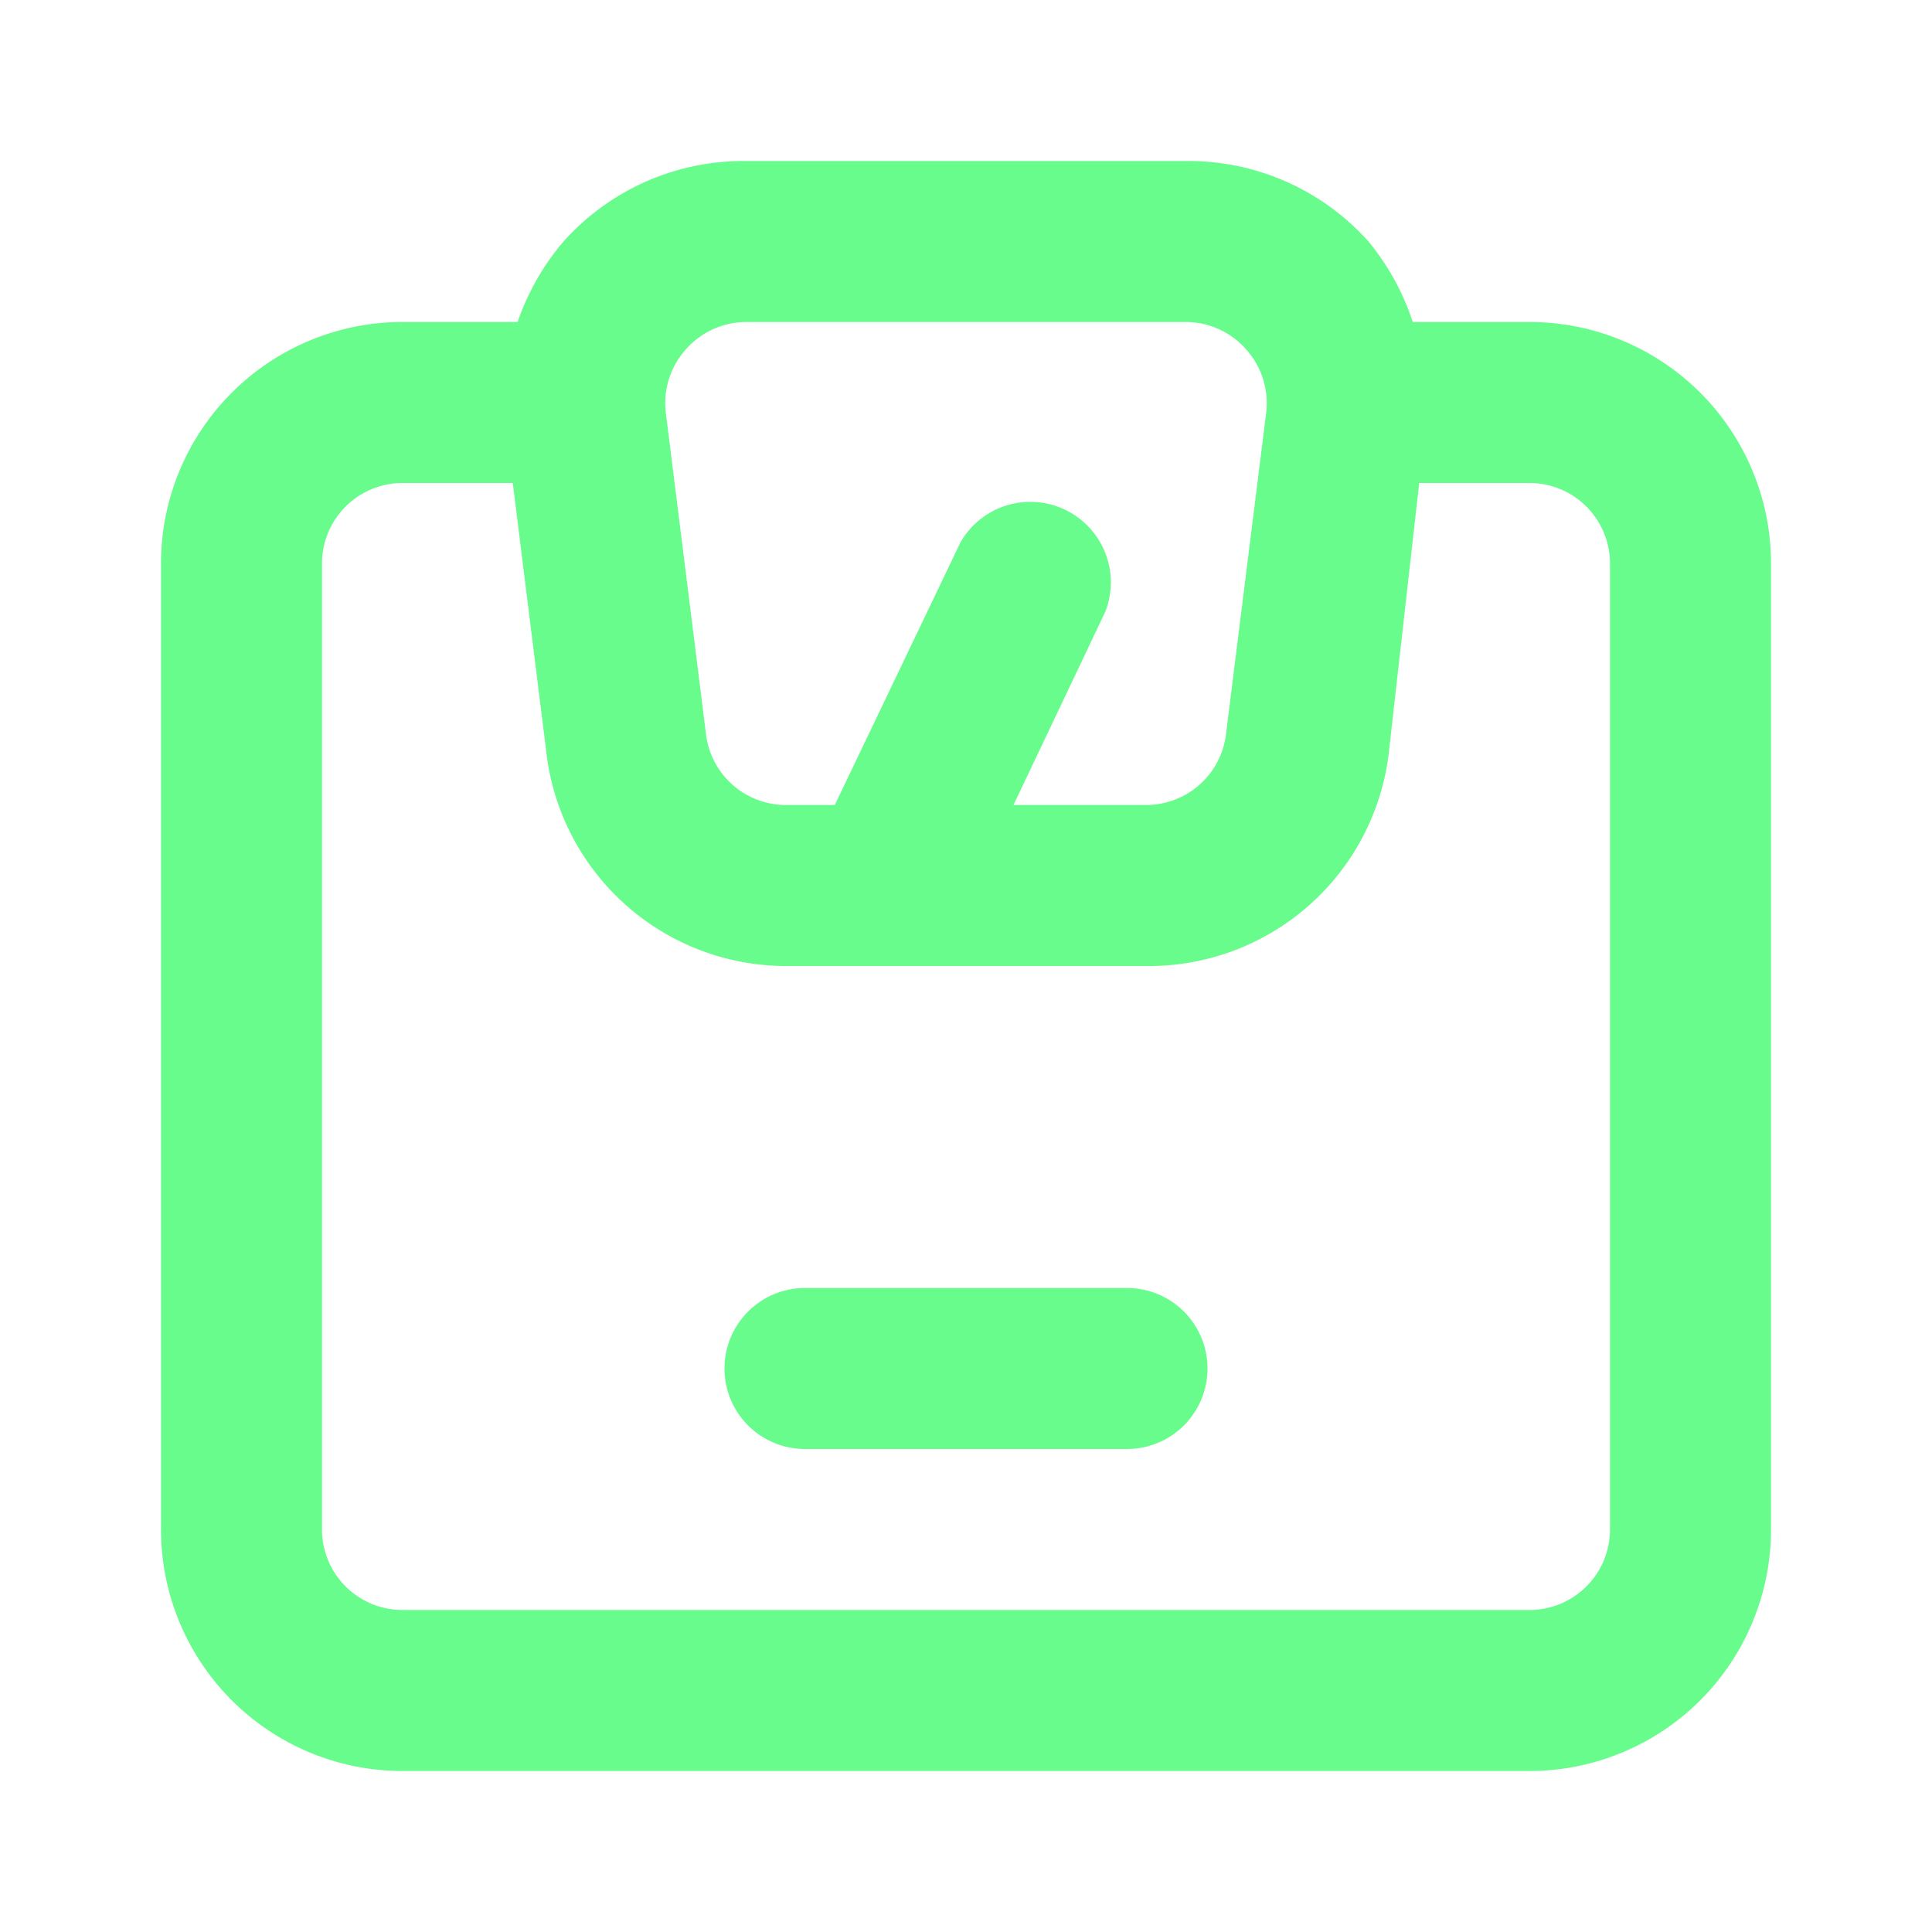 <svg xmlns="http://www.w3.org/2000/svg" data-name="Layer 1" viewBox="0 0 24 24"><path fill="#68FC8C" d="M19,4H17.55A3.08,3.08,0,0,0,17,3a3,3,0,0,0-2.25-1H9.27A3,3,0,0,0,7,3a3.08,3.08,0,0,0-.57,1H5A3,3,0,0,0,2,7V19a3,3,0,0,0,3,3H19a3,3,0,0,0,3-3V7A3,3,0,0,0,19,4ZM8.52,4.34A1,1,0,0,1,9.27,4h5.46a1,1,0,0,1,.75.34,1,1,0,0,1,.25.78l-.5,4a1,1,0,0,1-1,.88H12.59l1.14-2.4a1,1,0,0,0-1.8-.86L10.37,10h-.6a1,1,0,0,1-1-.88l-.5-4A1,1,0,0,1,8.52,4.34ZM20,19a1,1,0,0,1-1,1H5a1,1,0,0,1-1-1V7A1,1,0,0,1,5,6H6.37l.42,3.37a3,3,0,0,0,3,2.63h4.46a3,3,0,0,0,3-2.63L17.63,6H19a1,1,0,0,1,1,1Zm-6-3H10a1,1,0,0,0,0,2h4a1,1,0,0,0,0-2Z"/></svg>